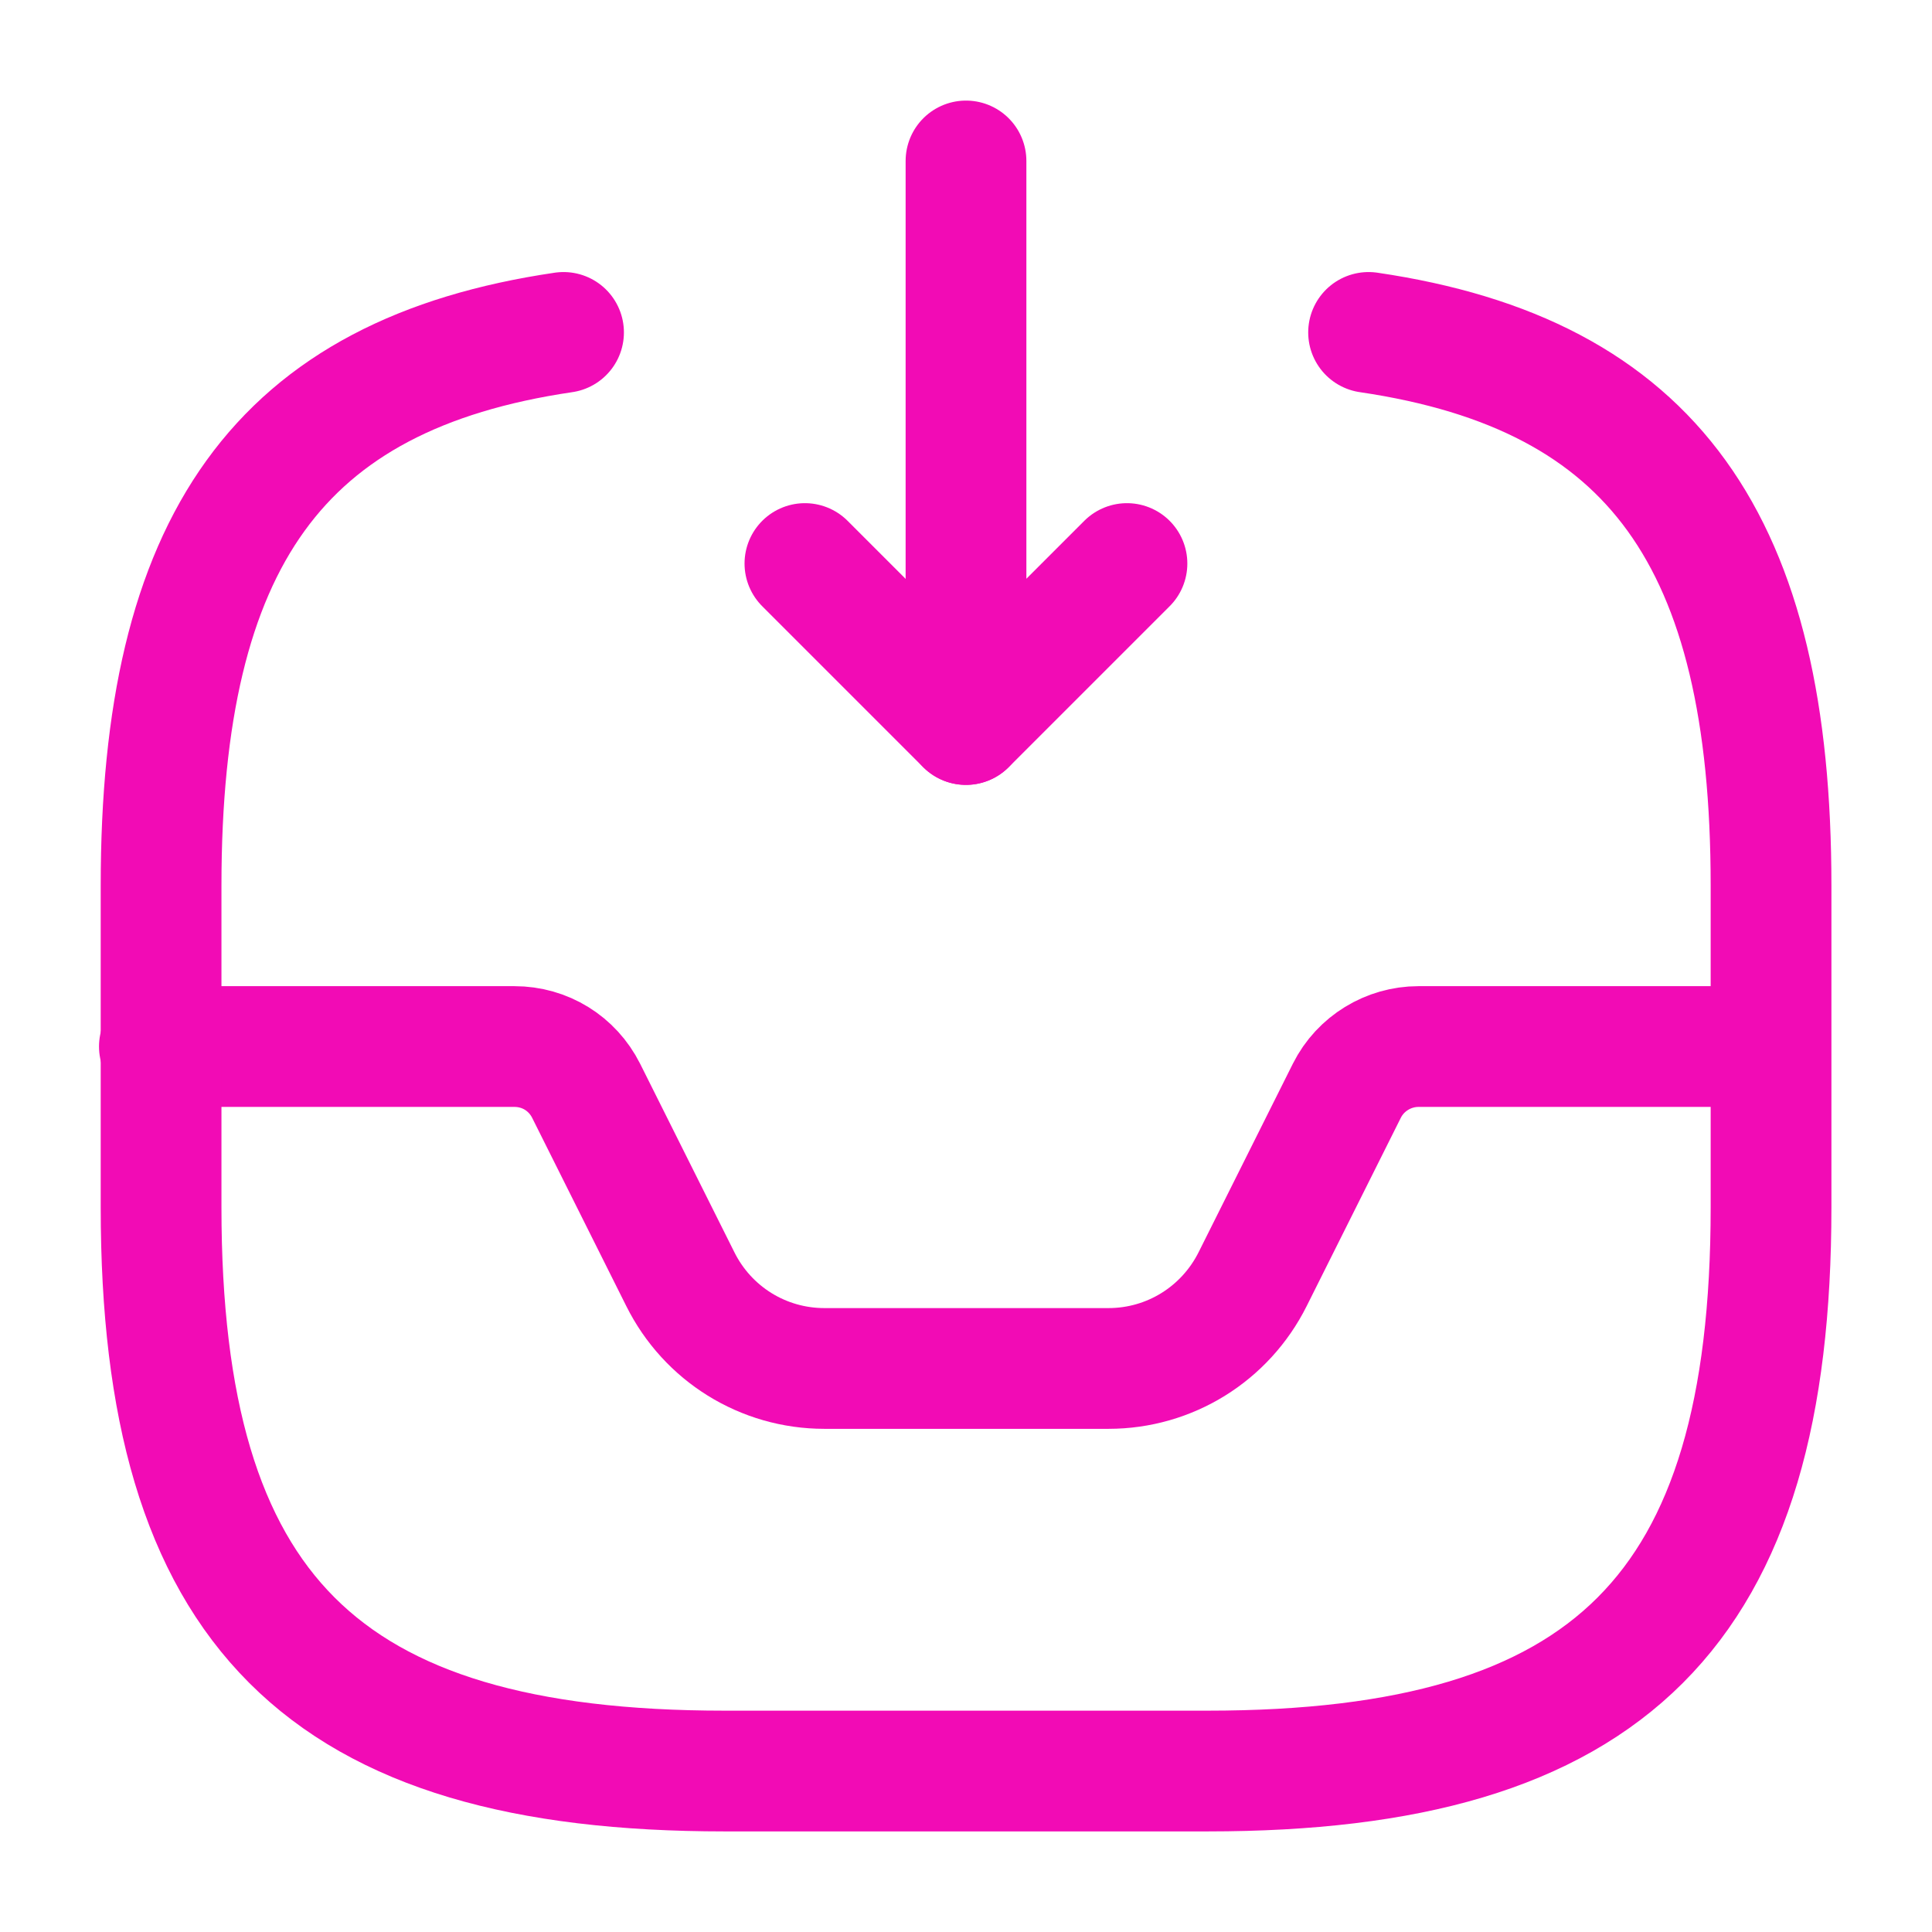 <svg width="16" height="16" viewBox="0 0 16 16" fill="none" xmlns="http://www.w3.org/2000/svg">
<path d="M8 1.333V6L9.333 4.667" stroke="#F20BB5" stroke-linecap="round" stroke-linejoin="round"/>
<path d="M7.999 6L6.666 4.667" stroke="#F20BB5" stroke-linecap="round" stroke-linejoin="round"/>
<path d="M1.32 8.667H4.26C4.514 8.667 4.74 8.807 4.854 9.033L5.634 10.593C5.86 11.047 6.32 11.333 6.827 11.333H9.18C9.687 11.333 10.147 11.047 10.374 10.593L11.154 9.033C11.267 8.807 11.5 8.667 11.747 8.667H14.654" stroke="#F20BB5" stroke-linecap="round" stroke-linejoin="round"/>
<path d="M4.667 2.753C2.307 3.1 1.334 4.487 1.334 7.333V10C1.334 13.333 2.667 14.667 6.001 14.667H10.001C13.334 14.667 14.667 13.333 14.667 10V7.333C14.667 4.487 13.694 3.1 11.334 2.753" stroke="#F20BB5" stroke-linecap="round" stroke-linejoin="round"/>
</svg>
